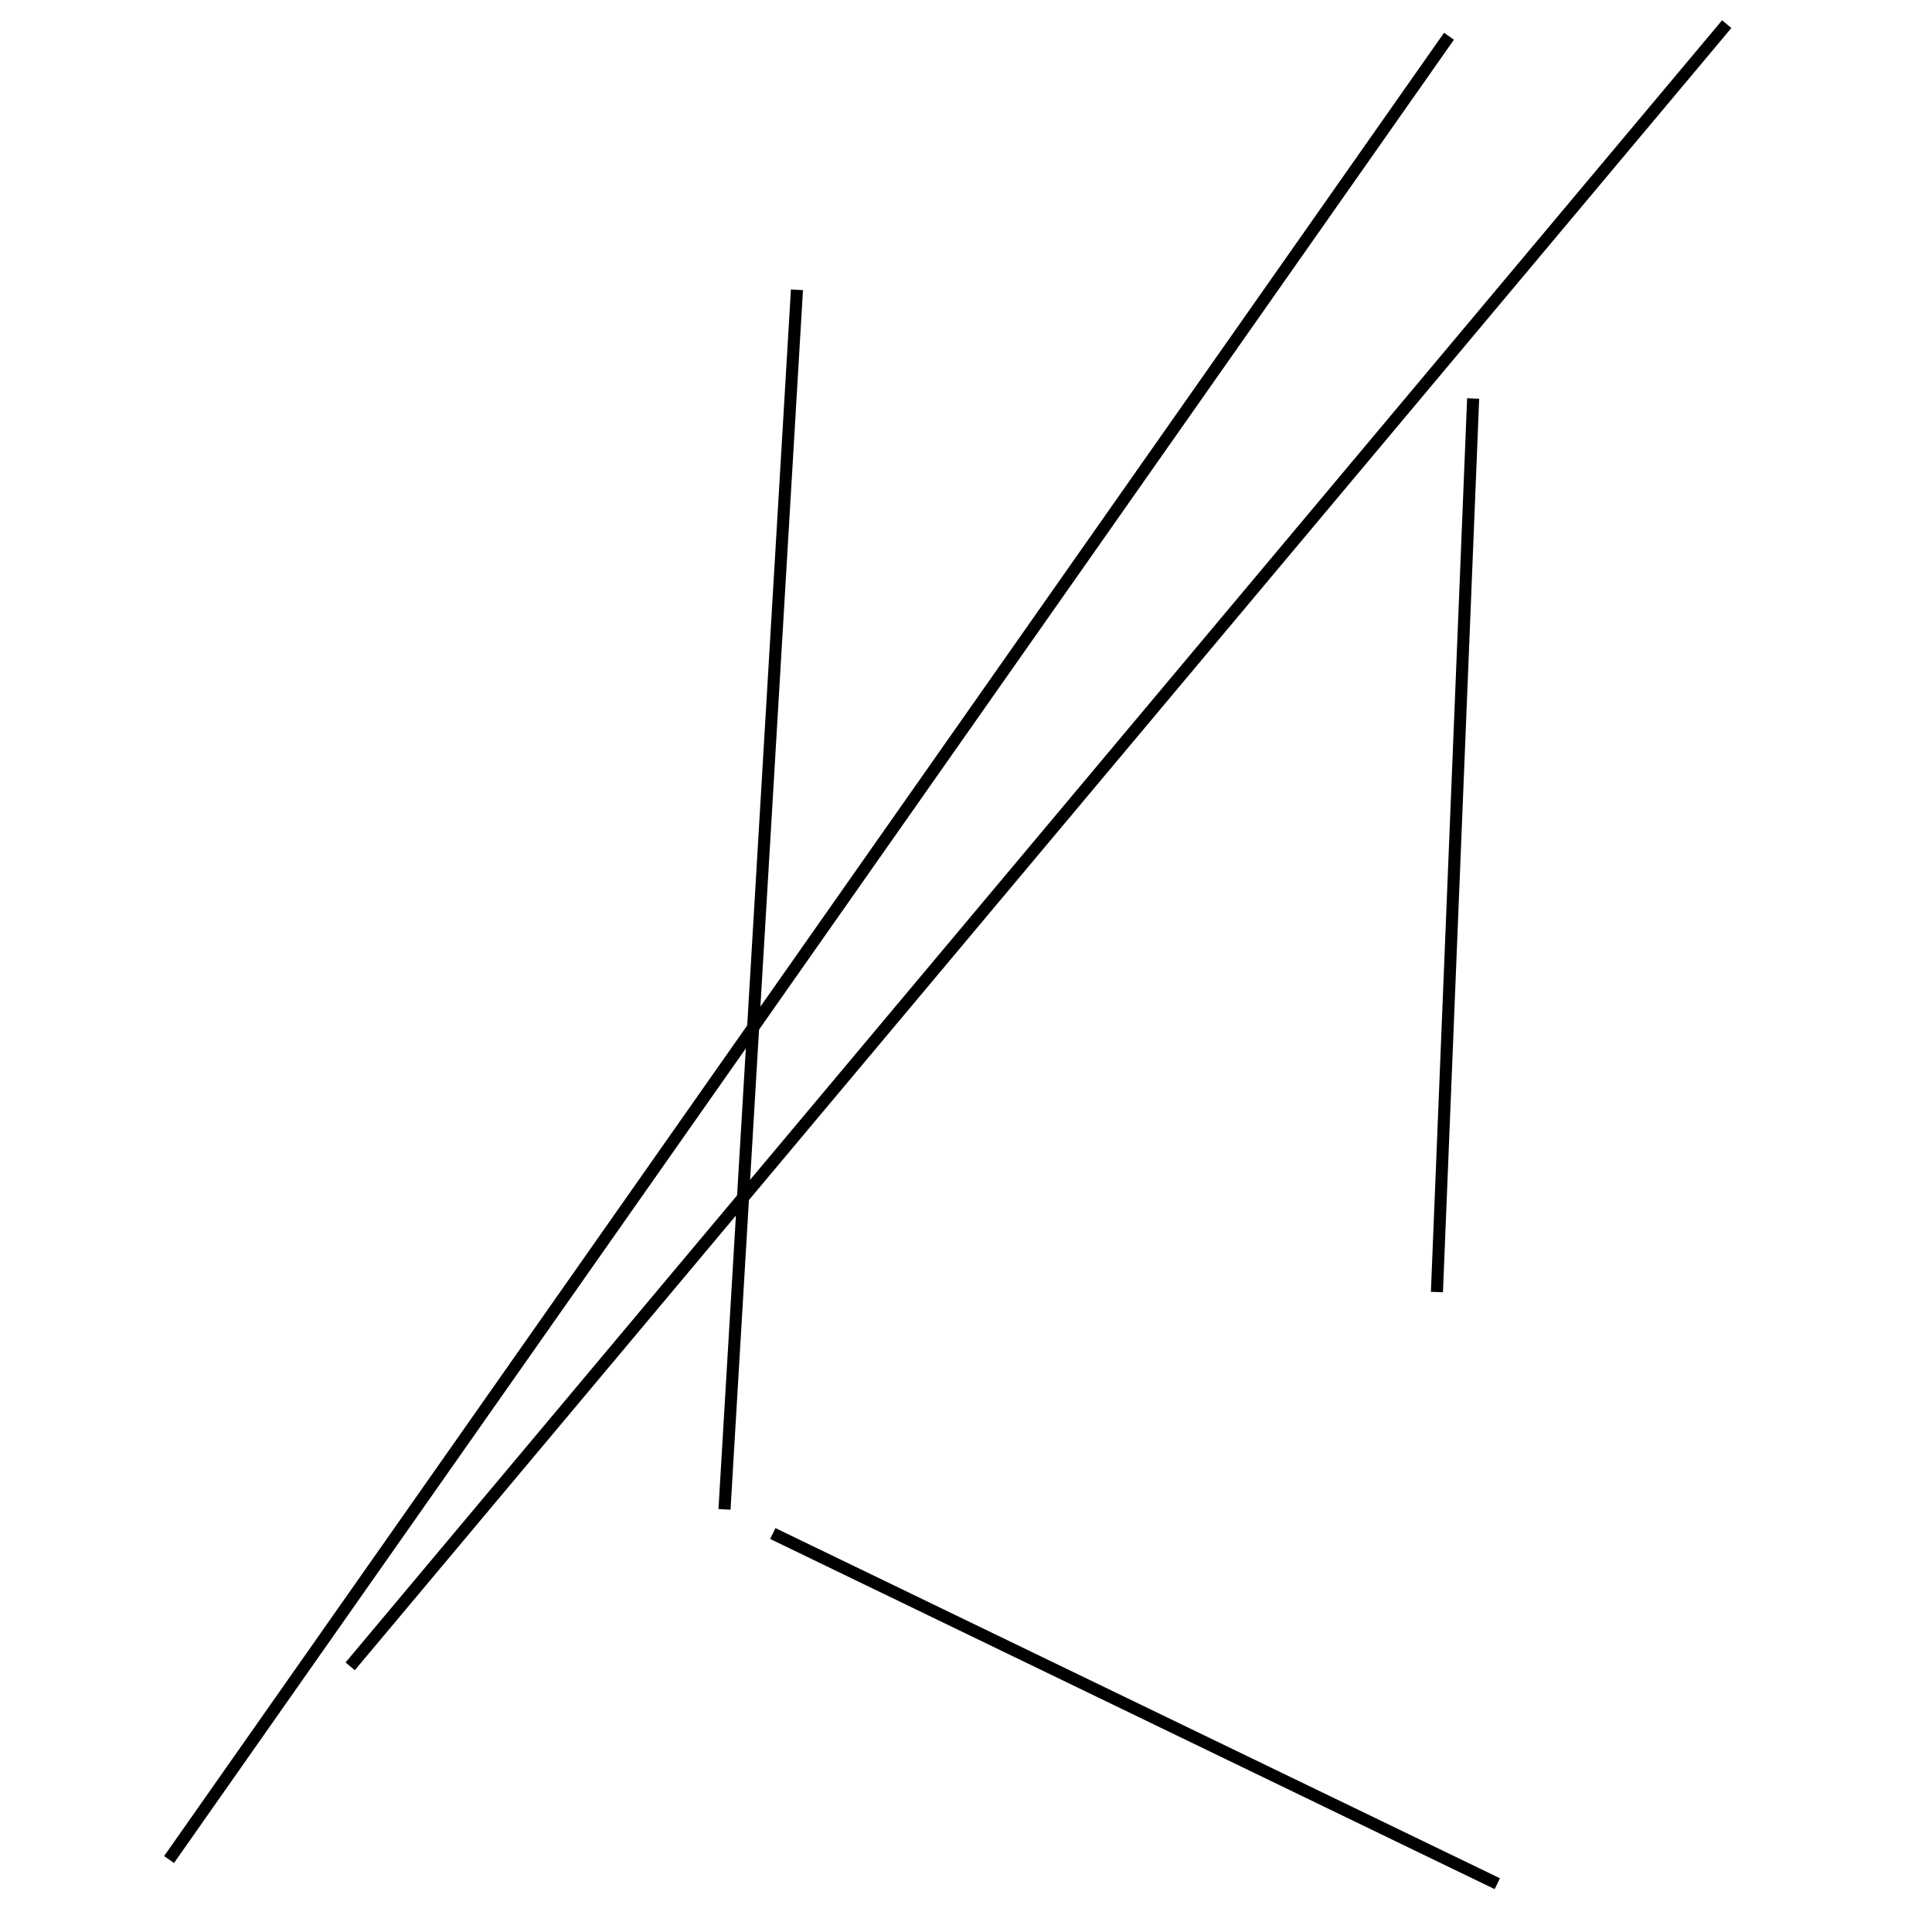 <?xml version="1.0" encoding="utf-8" ?>
<svg baseProfile="full" height="160" version="1.1" width="160" xmlns="http://www.w3.org/2000/svg" xmlns:ev="http://www.w3.org/2001/xml-events" xmlns:xlink="http://www.w3.org/1999/xlink"><defs /><line stroke="black" stroke-width="1" x1="120" x2="14" y1="3" y2="154" /><line stroke="black" stroke-width="1" x1="119" x2="122" y1="107" y2="33" /><line stroke="black" stroke-width="1" x1="64" x2="124" y1="127" y2="156" /><line stroke="black" stroke-width="1" x1="29" x2="143" y1="138" y2="2" /><line stroke="black" stroke-width="1" x1="60" x2="66" y1="125" y2="24" /></svg>